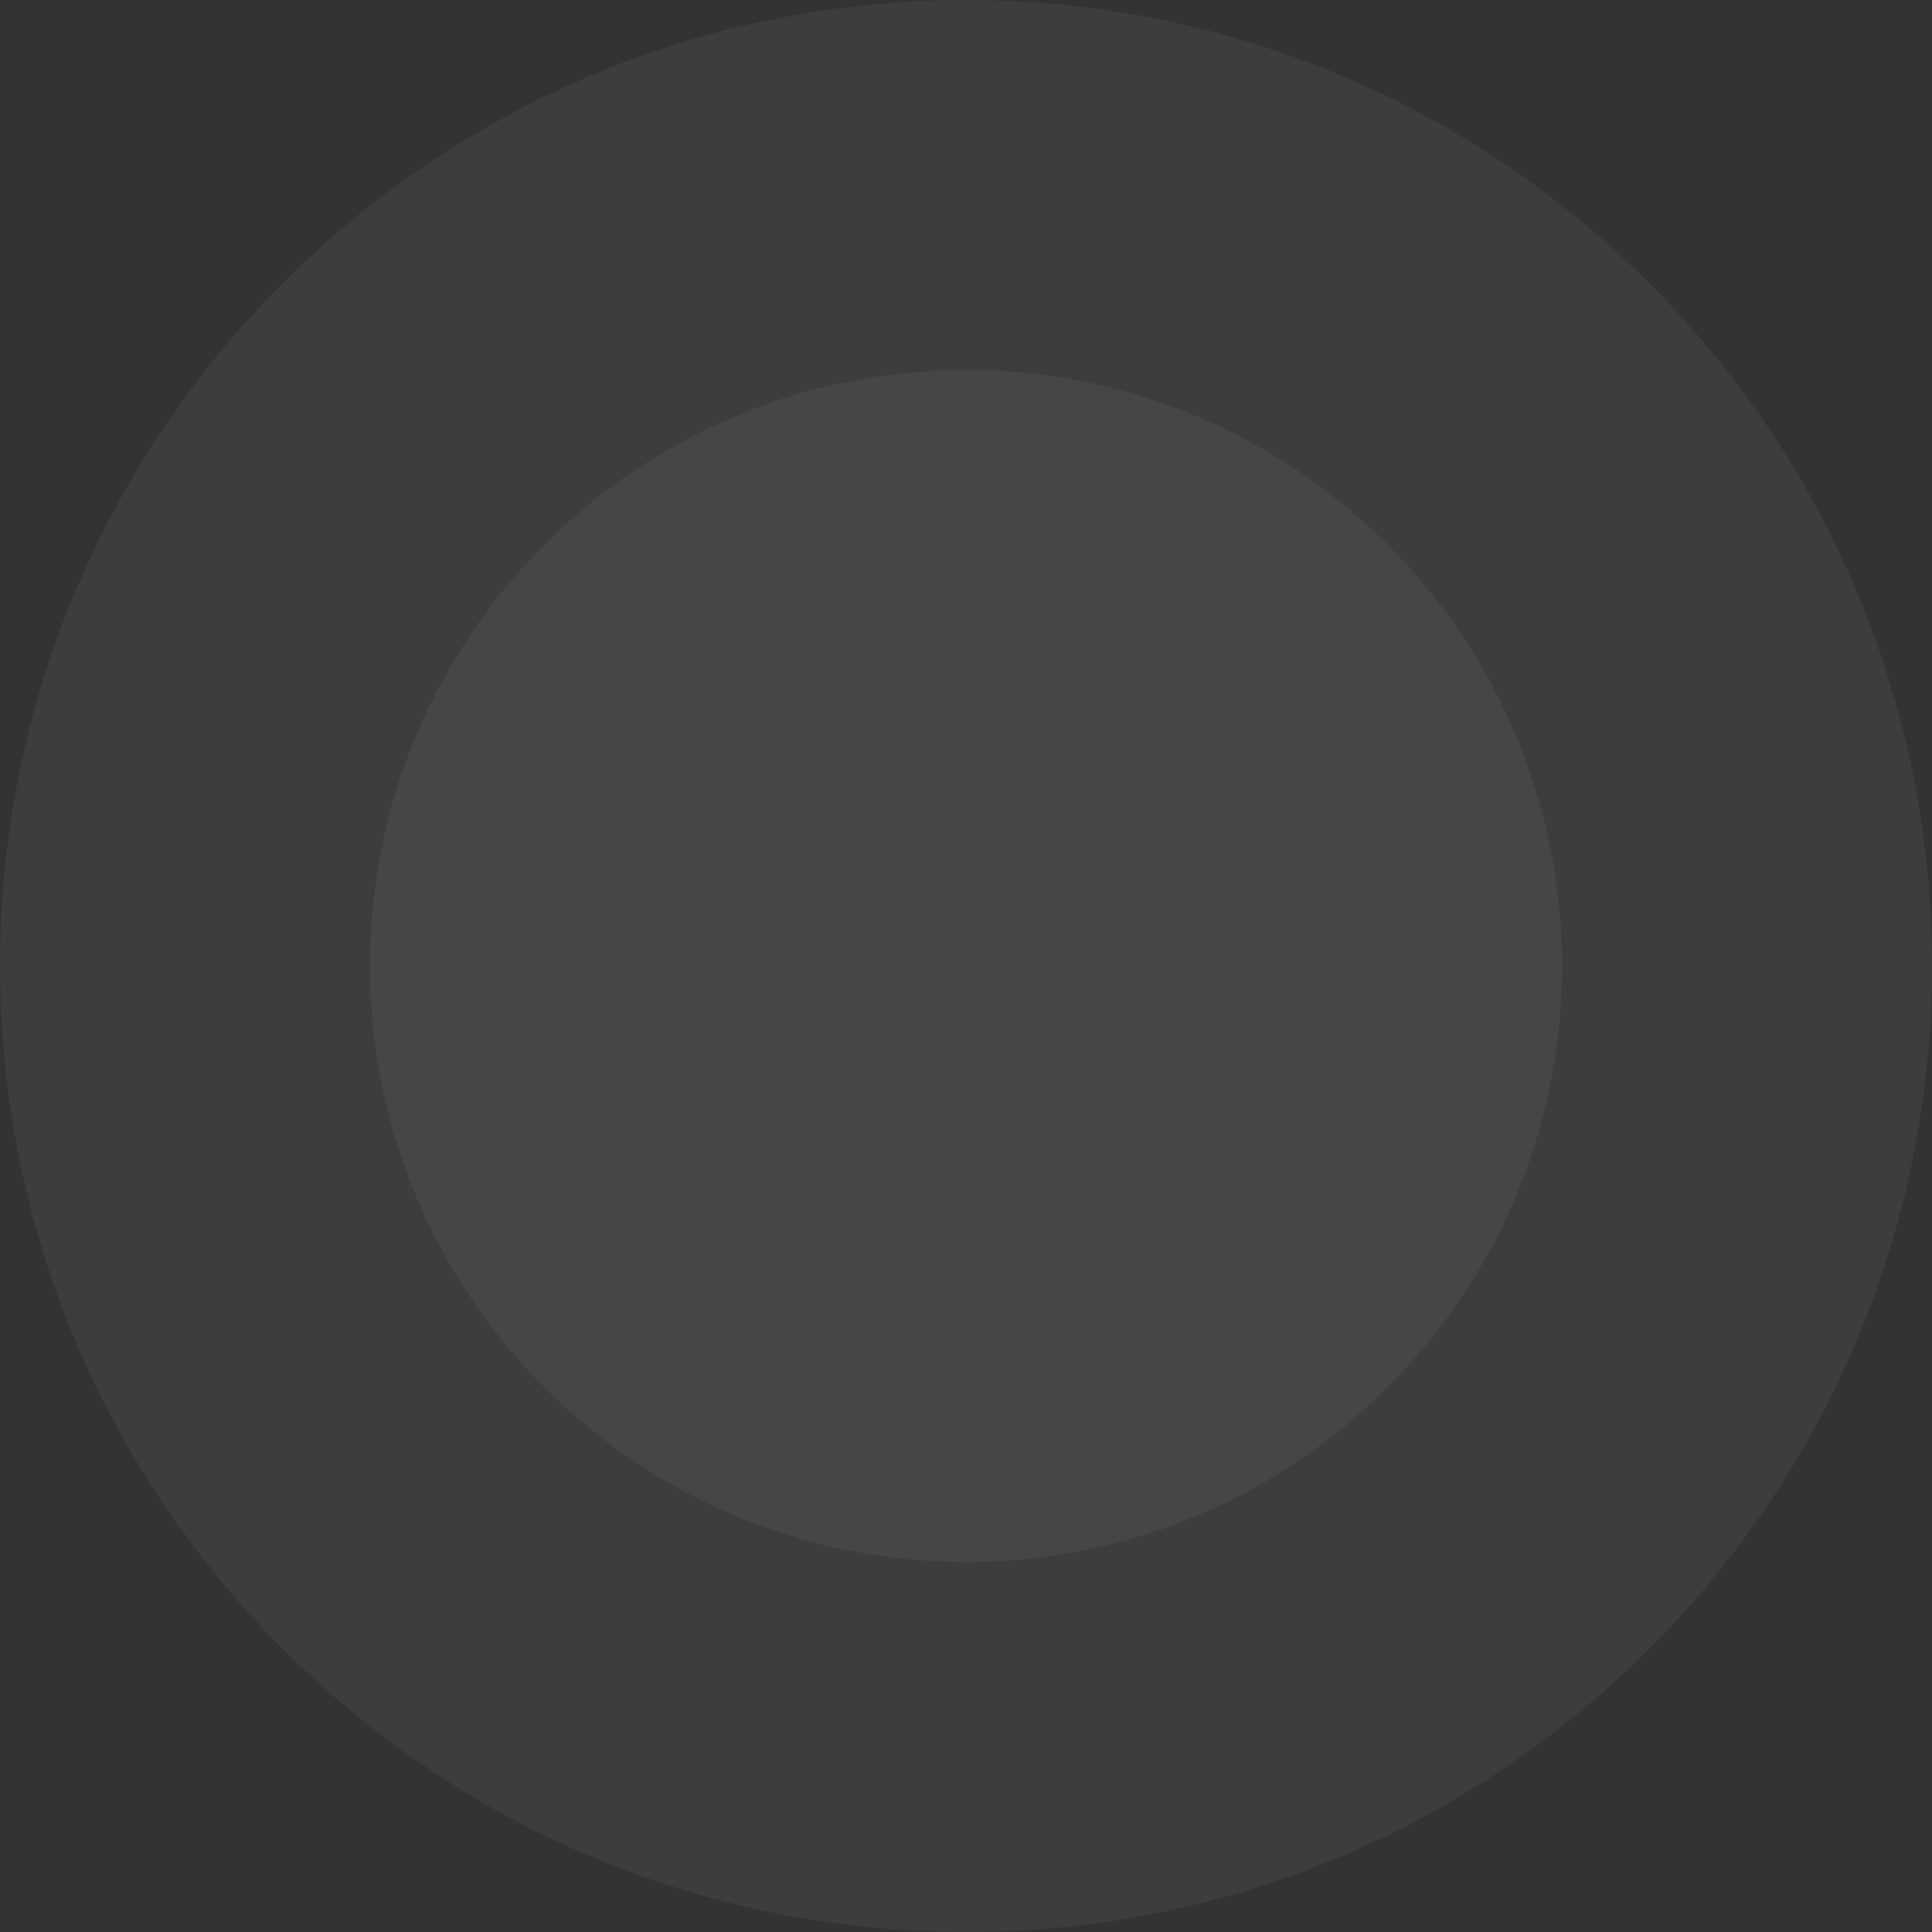 <svg width="94" height="94" viewBox="0 0 94 94" fill="none" xmlns="http://www.w3.org/2000/svg">
    <rect x="0" y="0" width="94" height="94" fill="#333333" stroke="none"/>
    <path opacity="0.05" fill-rule="evenodd" clip-rule="evenodd" d="M94 47C94 72.957 72.957 94 47 94C21.043 94 -5.40018e-05 72.957 -5.40018e-05 47C-5.40018e-05 21.043 21.043 3.19481e-05 47 3.19481e-05C72.957 3.19481e-05 94 21.043 94 47Z" fill="white"/>
    <path opacity="0.05" fill-rule="evenodd" clip-rule="evenodd" d="M18 47C18 30.984 30.984 18 47 18C63.016 18 76 30.984 76 47C76 63.016 63.016 76 47 76C30.984 76 18 63.016 18 47Z" fill="white"/>
</svg>
